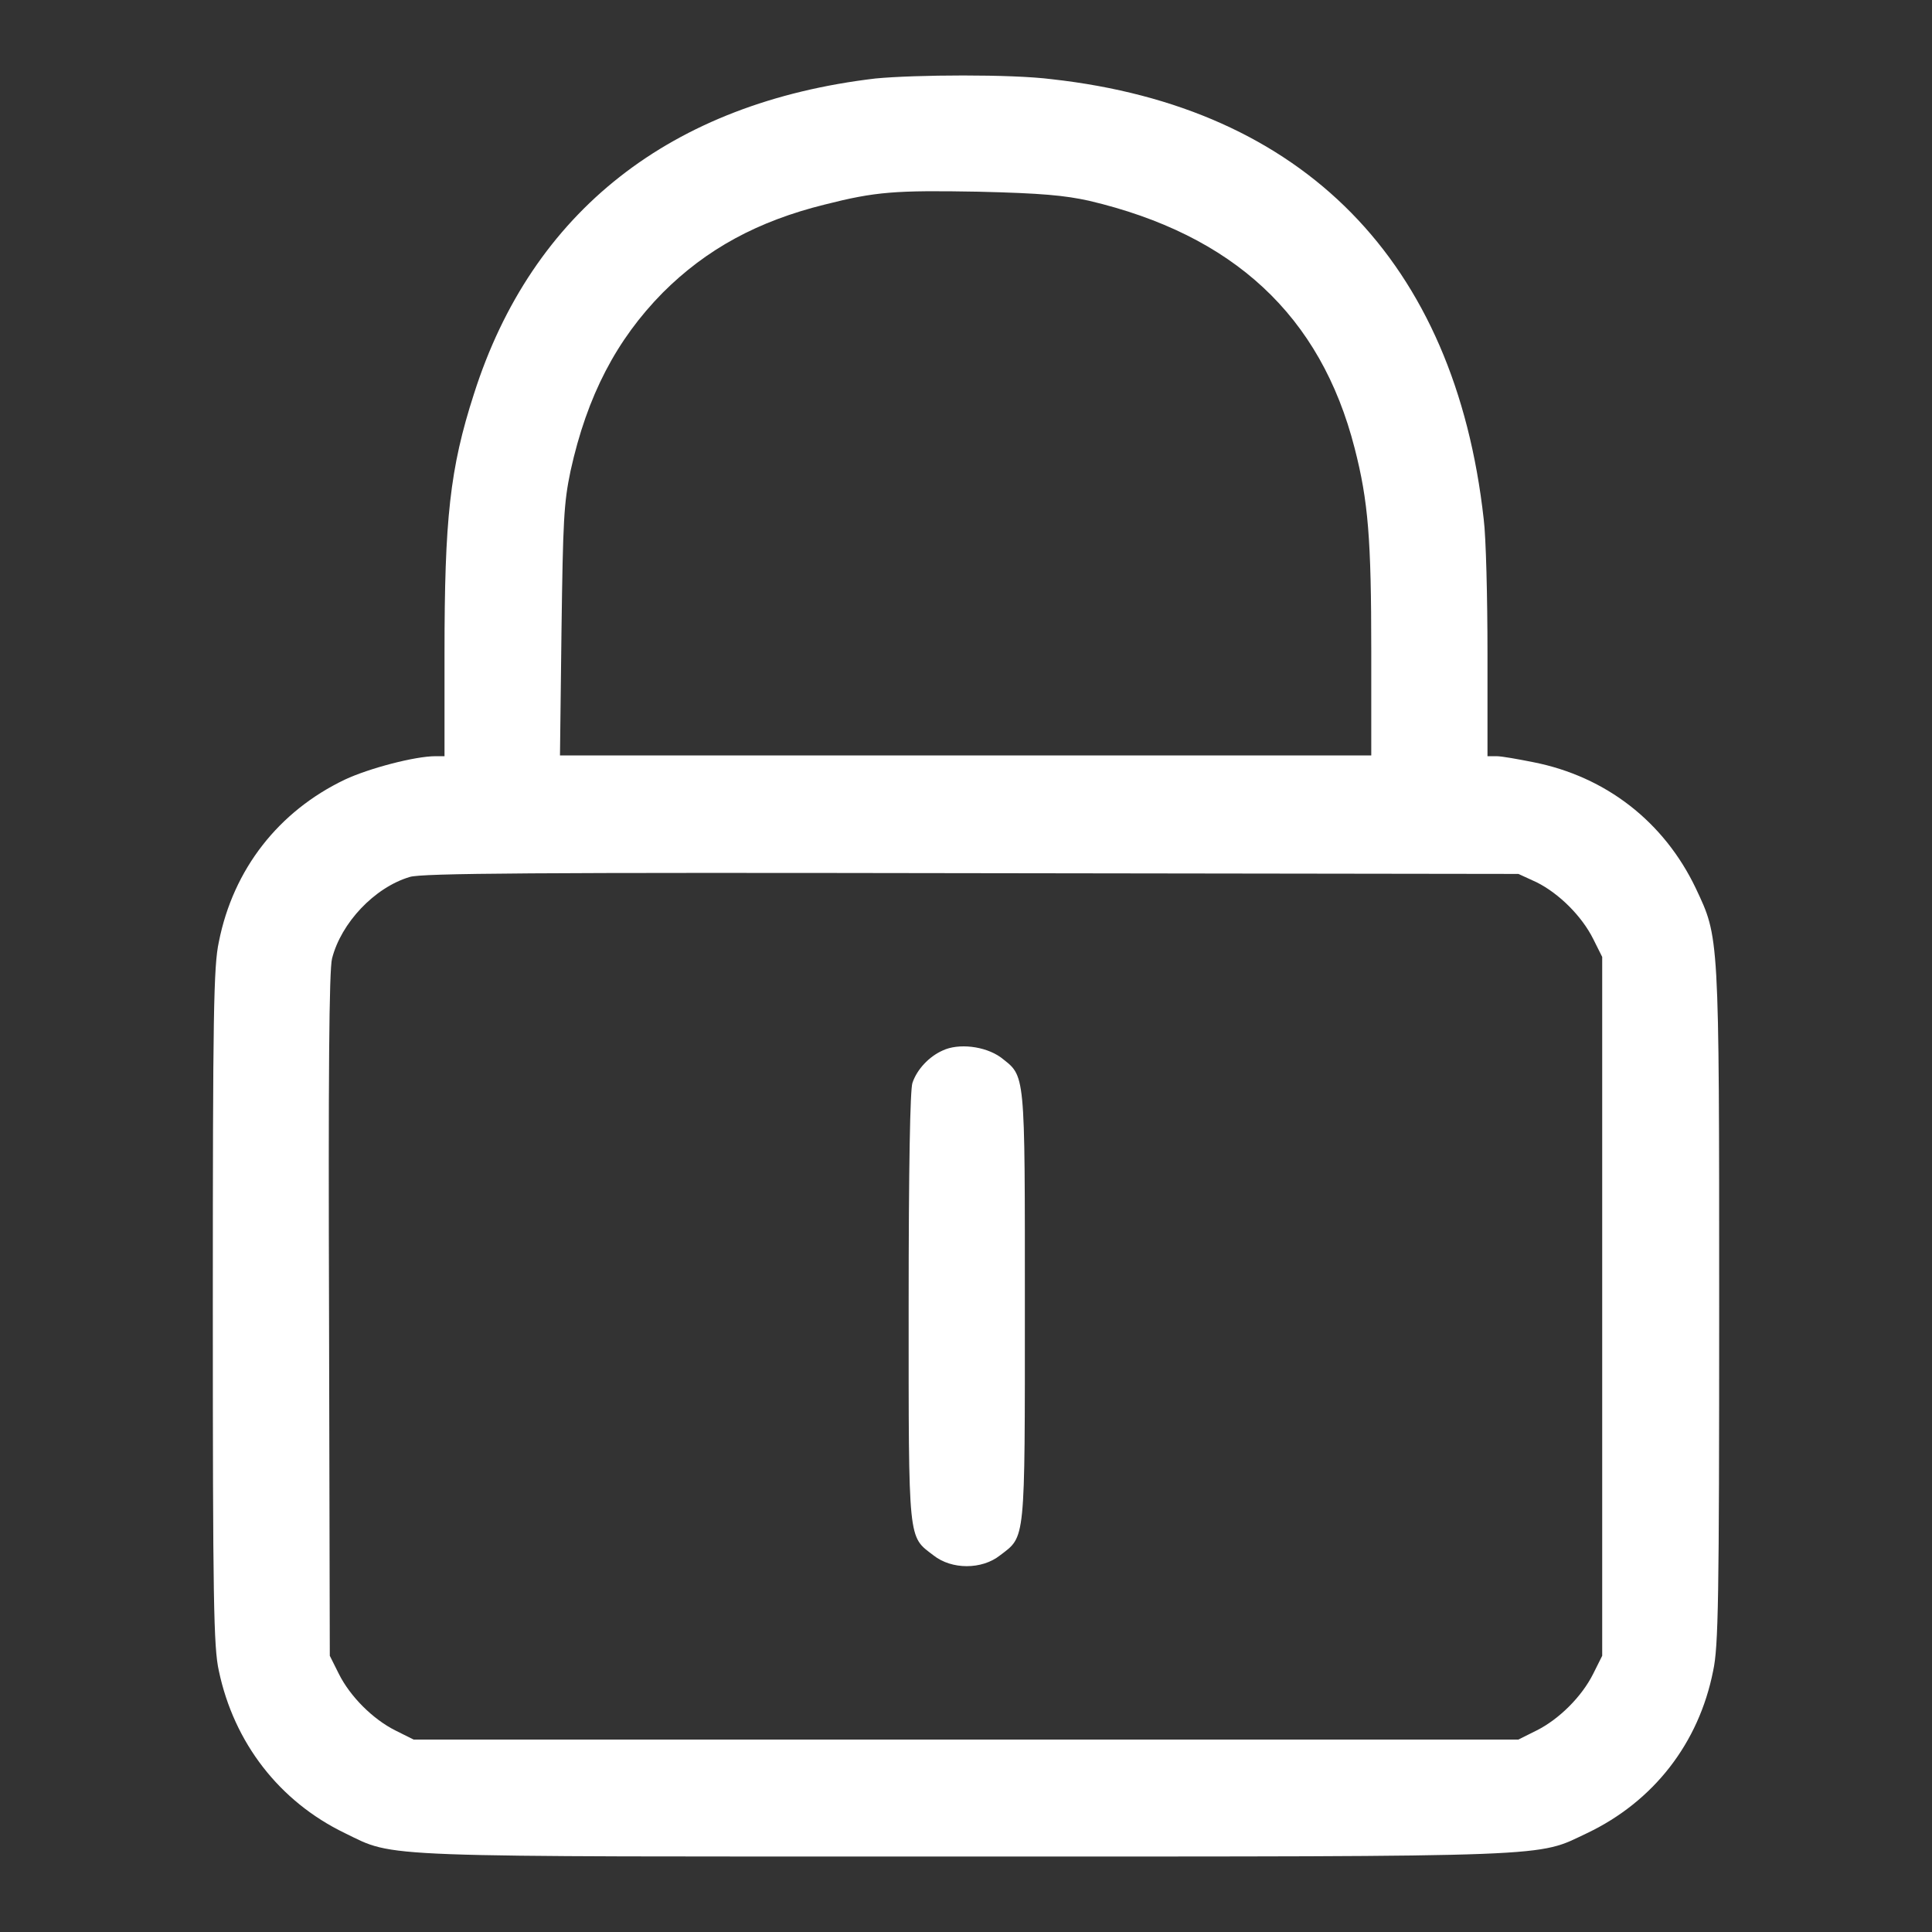 <?xml version="1.0" encoding="utf-8"?>
<!-- Svg Vector Icons : http://www.onlinewebfonts.com/icon -->
<!DOCTYPE svg PUBLIC "-//W3C//DTD SVG 1.1//EN" "http://www.w3.org/Graphics/SVG/1.1/DTD/svg11.dtd">
<svg version="1.1" xmlns="http://www.w3.org/2000/svg" xmlns:xlink="http://www.w3.org/1999/xlink" x="0px" y="0px" viewBox="0 0 256 256" enable-background="new 0 0 256 256" xml:space="preserve">
<rect x="0" y="0" width="256" height="256" fill="#333333" stroke="none"/>
<g><g><g><path fill="#ffffff" d="M116,10.4C88.9,13.6,70.5,28,62.8,52.2c-3.2,9.9-3.9,16.6-3.9,34.4v13.6h-1.2c-2.7,0-8.8,1.6-12,3.1c-8.8,4.2-14.8,11.9-16.7,21.5c-0.7,3.2-0.8,9.5-0.8,48.3c0,38.9,0.1,45.2,0.8,48.3c2,9.5,8,17.3,16.7,21.5c6.8,3.3,3,3.1,82.3,3.1c79.3,0,75.5,0.1,82.3-3.1c8.8-4.2,14.8-11.9,16.7-21.5c0.7-3.2,0.8-9.5,0.8-48.3c0-49.6,0-48.8-3.1-55.4c-4.2-8.8-11.9-14.8-21.5-16.7c-2-0.4-4.2-0.8-4.9-0.8h-1.2V86.6c0-7.4-0.2-15.5-0.5-17.8c-3.8-34.2-23.9-54.6-57.2-58.3C134,9.8,121.2,9.9,116,10.4z M144.3,26.6c19.1,4.5,30.7,15.2,35.2,32.8c1.8,7,2.2,12,2.2,26.9v13.8H128H74.2l0.2-16.5c0.2-14.6,0.3-16.9,1.2-21.2c2.2-10,6.1-17.4,12.2-23.6c5.8-5.8,12.6-9.5,21.5-11.7c6.7-1.7,9.3-1.9,20.3-1.7C138.1,25.6,141.1,25.9,144.3,26.6z M203.6,116.9c3,1.5,6,4.5,7.5,7.5l1.2,2.4v46.3v46.3l-1.2,2.4c-1.5,3-4.5,6-7.5,7.5l-2.4,1.2H128H54.8l-2.4-1.2c-3-1.5-6-4.5-7.5-7.5l-1.2-2.4l-0.1-45.1c-0.1-31.4,0-45.8,0.4-47.3c1.2-4.7,5.6-9.4,10.3-10.8c1.6-0.5,16.4-0.6,74.4-0.5l72.5,0.1L203.6,116.9z"/><path fill="#ffffff" d="M124.9,139.2c-1.8,0.8-3.4,2.5-4,4.3c-0.3,0.9-0.5,10.8-0.5,29.7c0,31.5-0.1,30.3,3.3,32.9c2.4,1.9,6.4,1.9,8.8,0c3.4-2.6,3.3-1.4,3.3-33c0-31.6,0.1-30.4-3.2-33C130.5,138.6,127,138.2,124.9,139.2z"/></g></g></g>
</svg>
